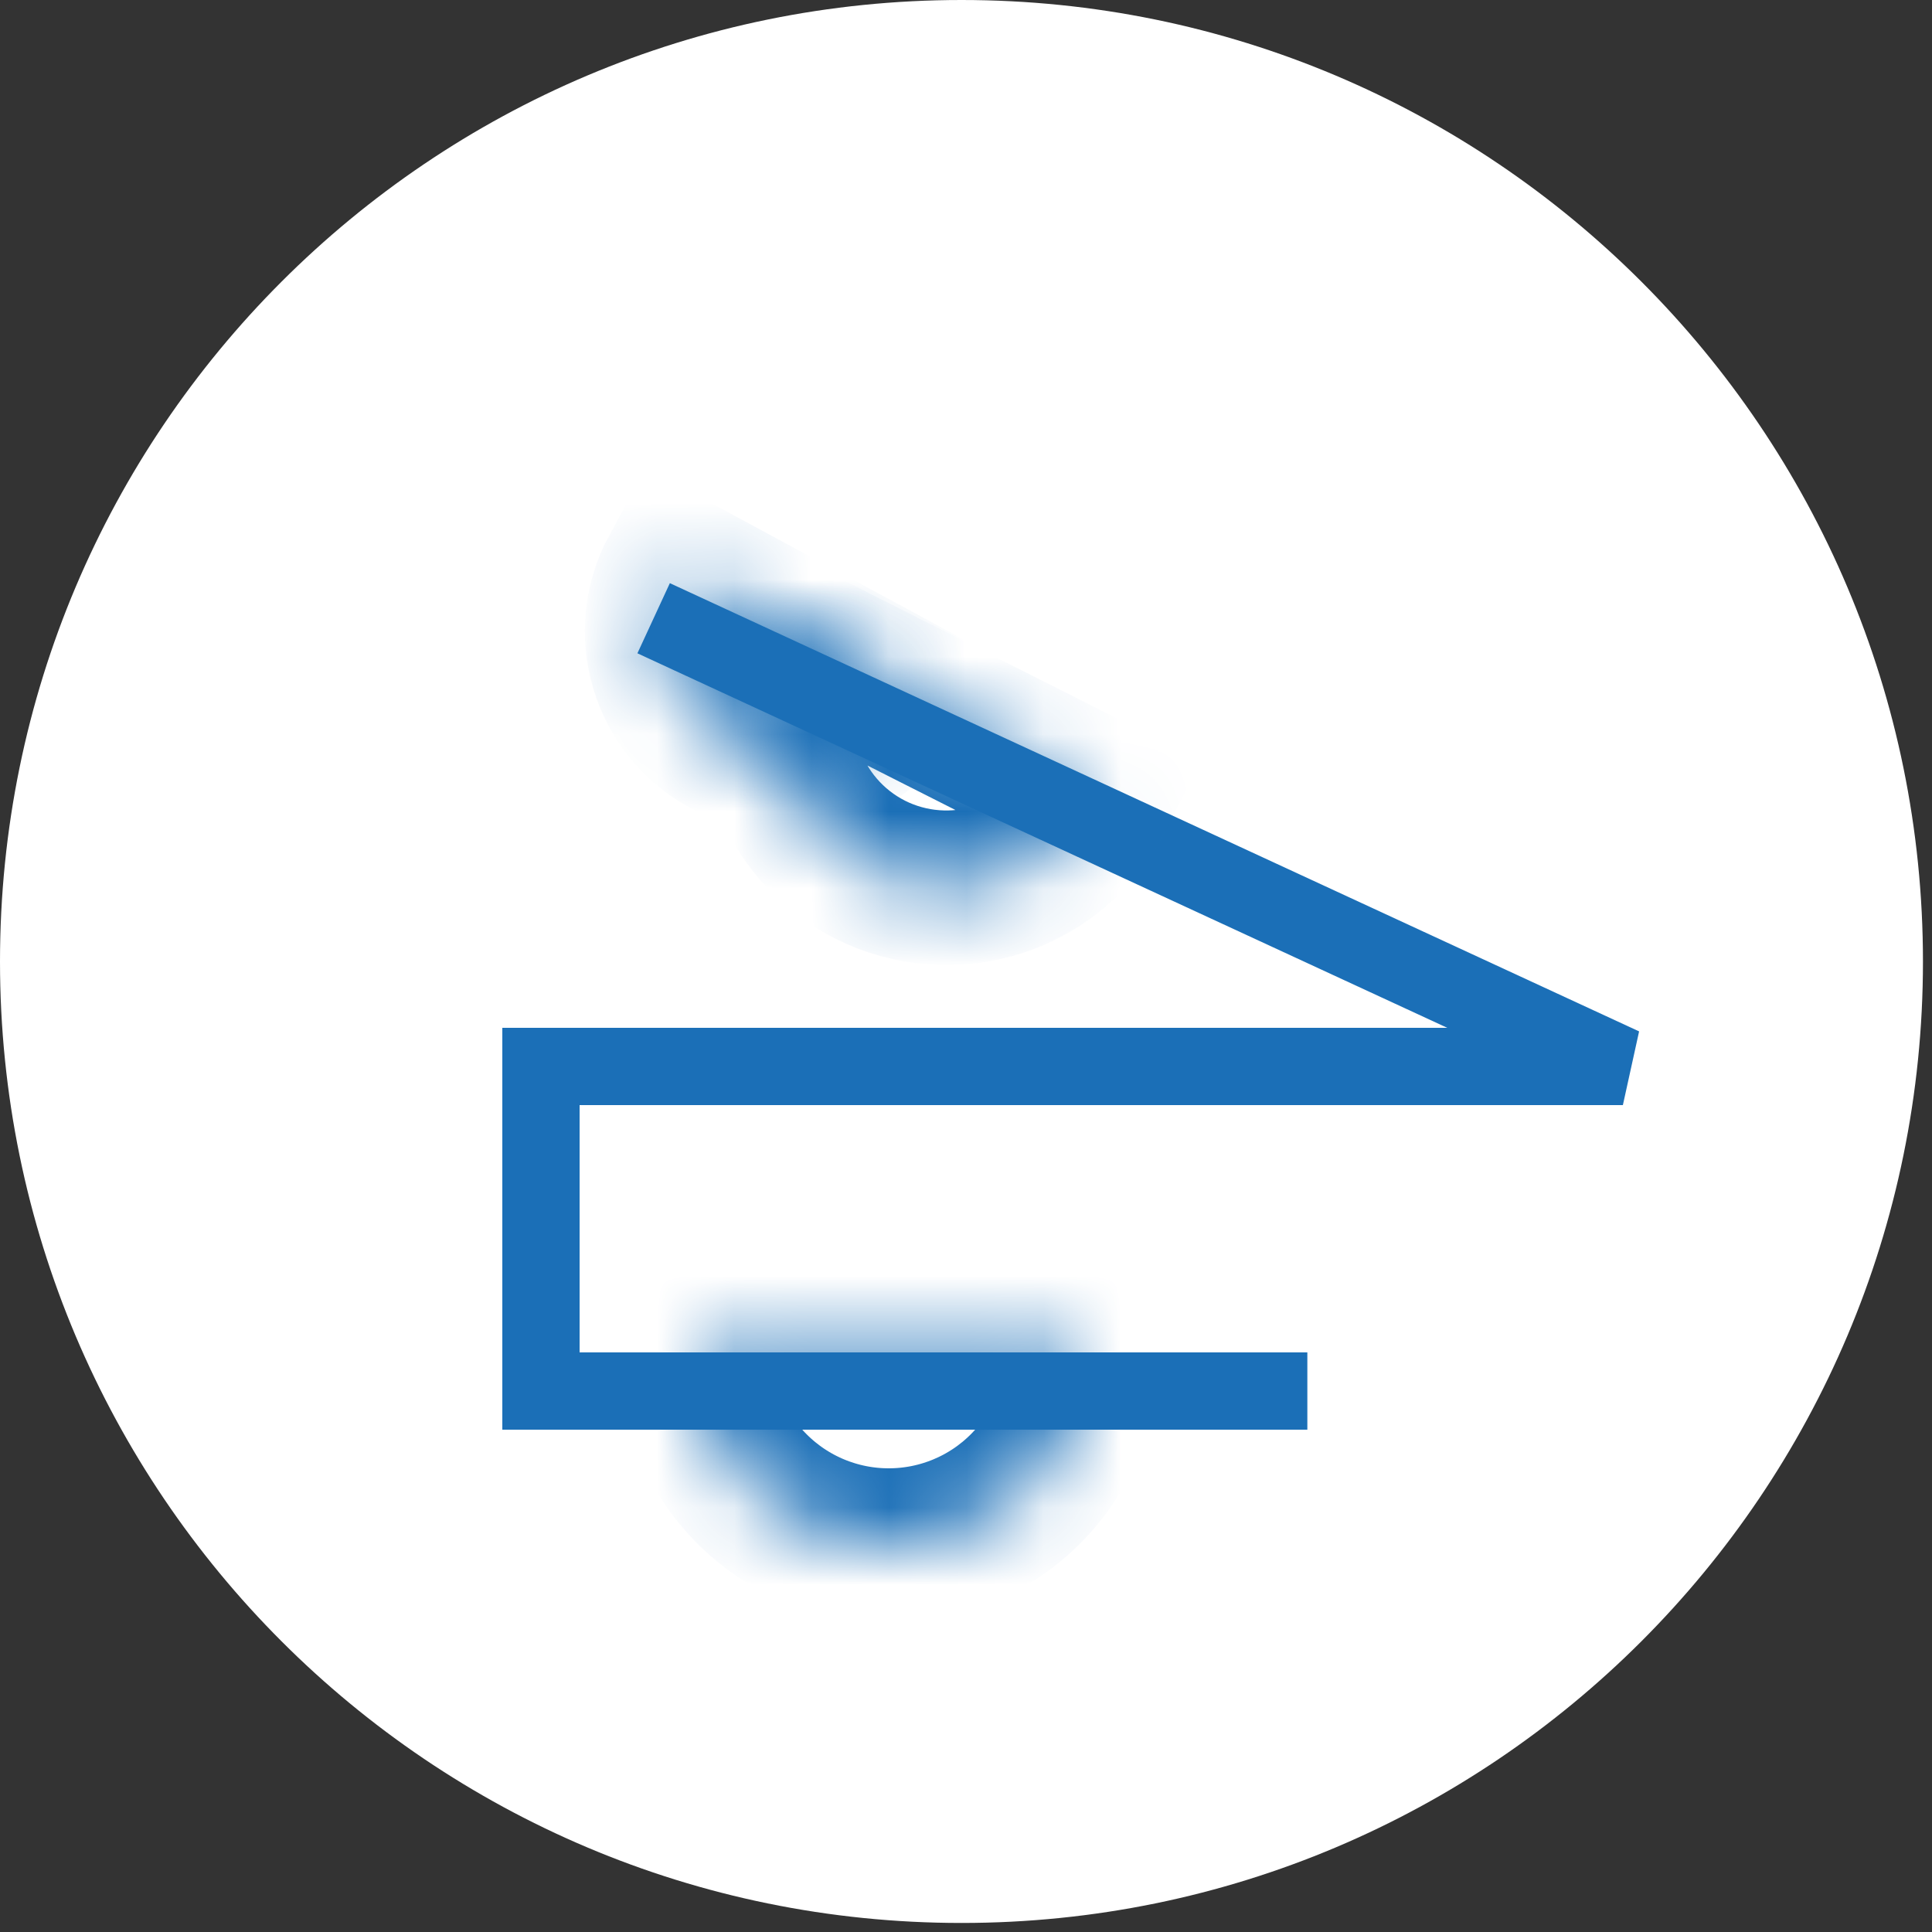 <svg width="25" height="25" viewBox="0 0 25 25" fill="none" xmlns="http://www.w3.org/2000/svg">
<rect x="0" y="0" width="25" height="25" fill="#333333" stroke="none"/>
<path d="M24.883 12.442C24.883 19.313 19.313 24.883 12.442 24.883C5.57 24.883 0 19.313 0 12.442C0 5.57 5.57 0 12.442 0C19.313 0 24.883 5.57 24.883 12.442Z" fill="white"/>
<path d="M8.458 8L21 13.8H7V18H16.917" stroke="#1B6FB7"/>
<mask id="path-3-inside-1_416_149" fill="white">
<path d="M14 17.5C14 18.163 13.737 18.799 13.268 19.268C12.799 19.737 12.163 20 11.5 20C10.837 20 10.201 19.737 9.732 19.268C9.263 18.799 9 18.163 9 17.5L11.5 17.5H14Z"/>
</mask>
<path d="M14 17.5C14 18.163 13.737 18.799 13.268 19.268C12.799 19.737 12.163 20 11.5 20C10.837 20 10.201 19.737 9.732 19.268C9.263 18.799 9 18.163 9 17.5L11.5 17.5H14Z" stroke="#1B6FB7" stroke-width="2" mask="url(#path-3-inside-1_416_149)"/>
<mask id="path-4-inside-2_416_149" fill="white">
<path d="M11.575 8.928C11.374 9.301 11.032 9.579 10.626 9.701C10.219 9.822 9.781 9.777 9.408 9.575C9.034 9.374 8.756 9.032 8.635 8.625C8.514 8.219 8.559 7.781 8.76 7.408L10.168 8.168L11.575 8.928Z"/>
</mask>
<path d="M11.575 8.928C11.374 9.301 11.032 9.579 10.626 9.701C10.219 9.822 9.781 9.777 9.408 9.575C9.034 9.374 8.756 9.032 8.635 8.625C8.514 8.219 8.559 7.781 8.76 7.408L10.168 8.168L11.575 8.928Z" stroke="#1B6FB7" stroke-width="2" mask="url(#path-4-inside-2_416_149)"/>
<mask id="path-5-inside-3_416_149" fill="white">
<path d="M14.197 10.288C13.935 10.805 13.479 11.198 12.928 11.379C12.377 11.559 11.776 11.514 11.259 11.253C10.741 10.991 10.349 10.534 10.168 9.983C9.987 9.433 10.032 8.832 10.294 8.315L12.245 9.301L14.197 10.288Z"/>
</mask>
<path d="M14.197 10.288C13.935 10.805 13.479 11.198 12.928 11.379C12.377 11.559 11.776 11.514 11.259 11.253C10.741 10.991 10.349 10.534 10.168 9.983C9.987 9.433 10.032 8.832 10.294 8.315L12.245 9.301L14.197 10.288Z" stroke="#1B6FB7" stroke-width="2" mask="url(#path-5-inside-3_416_149)"/>
</svg>
